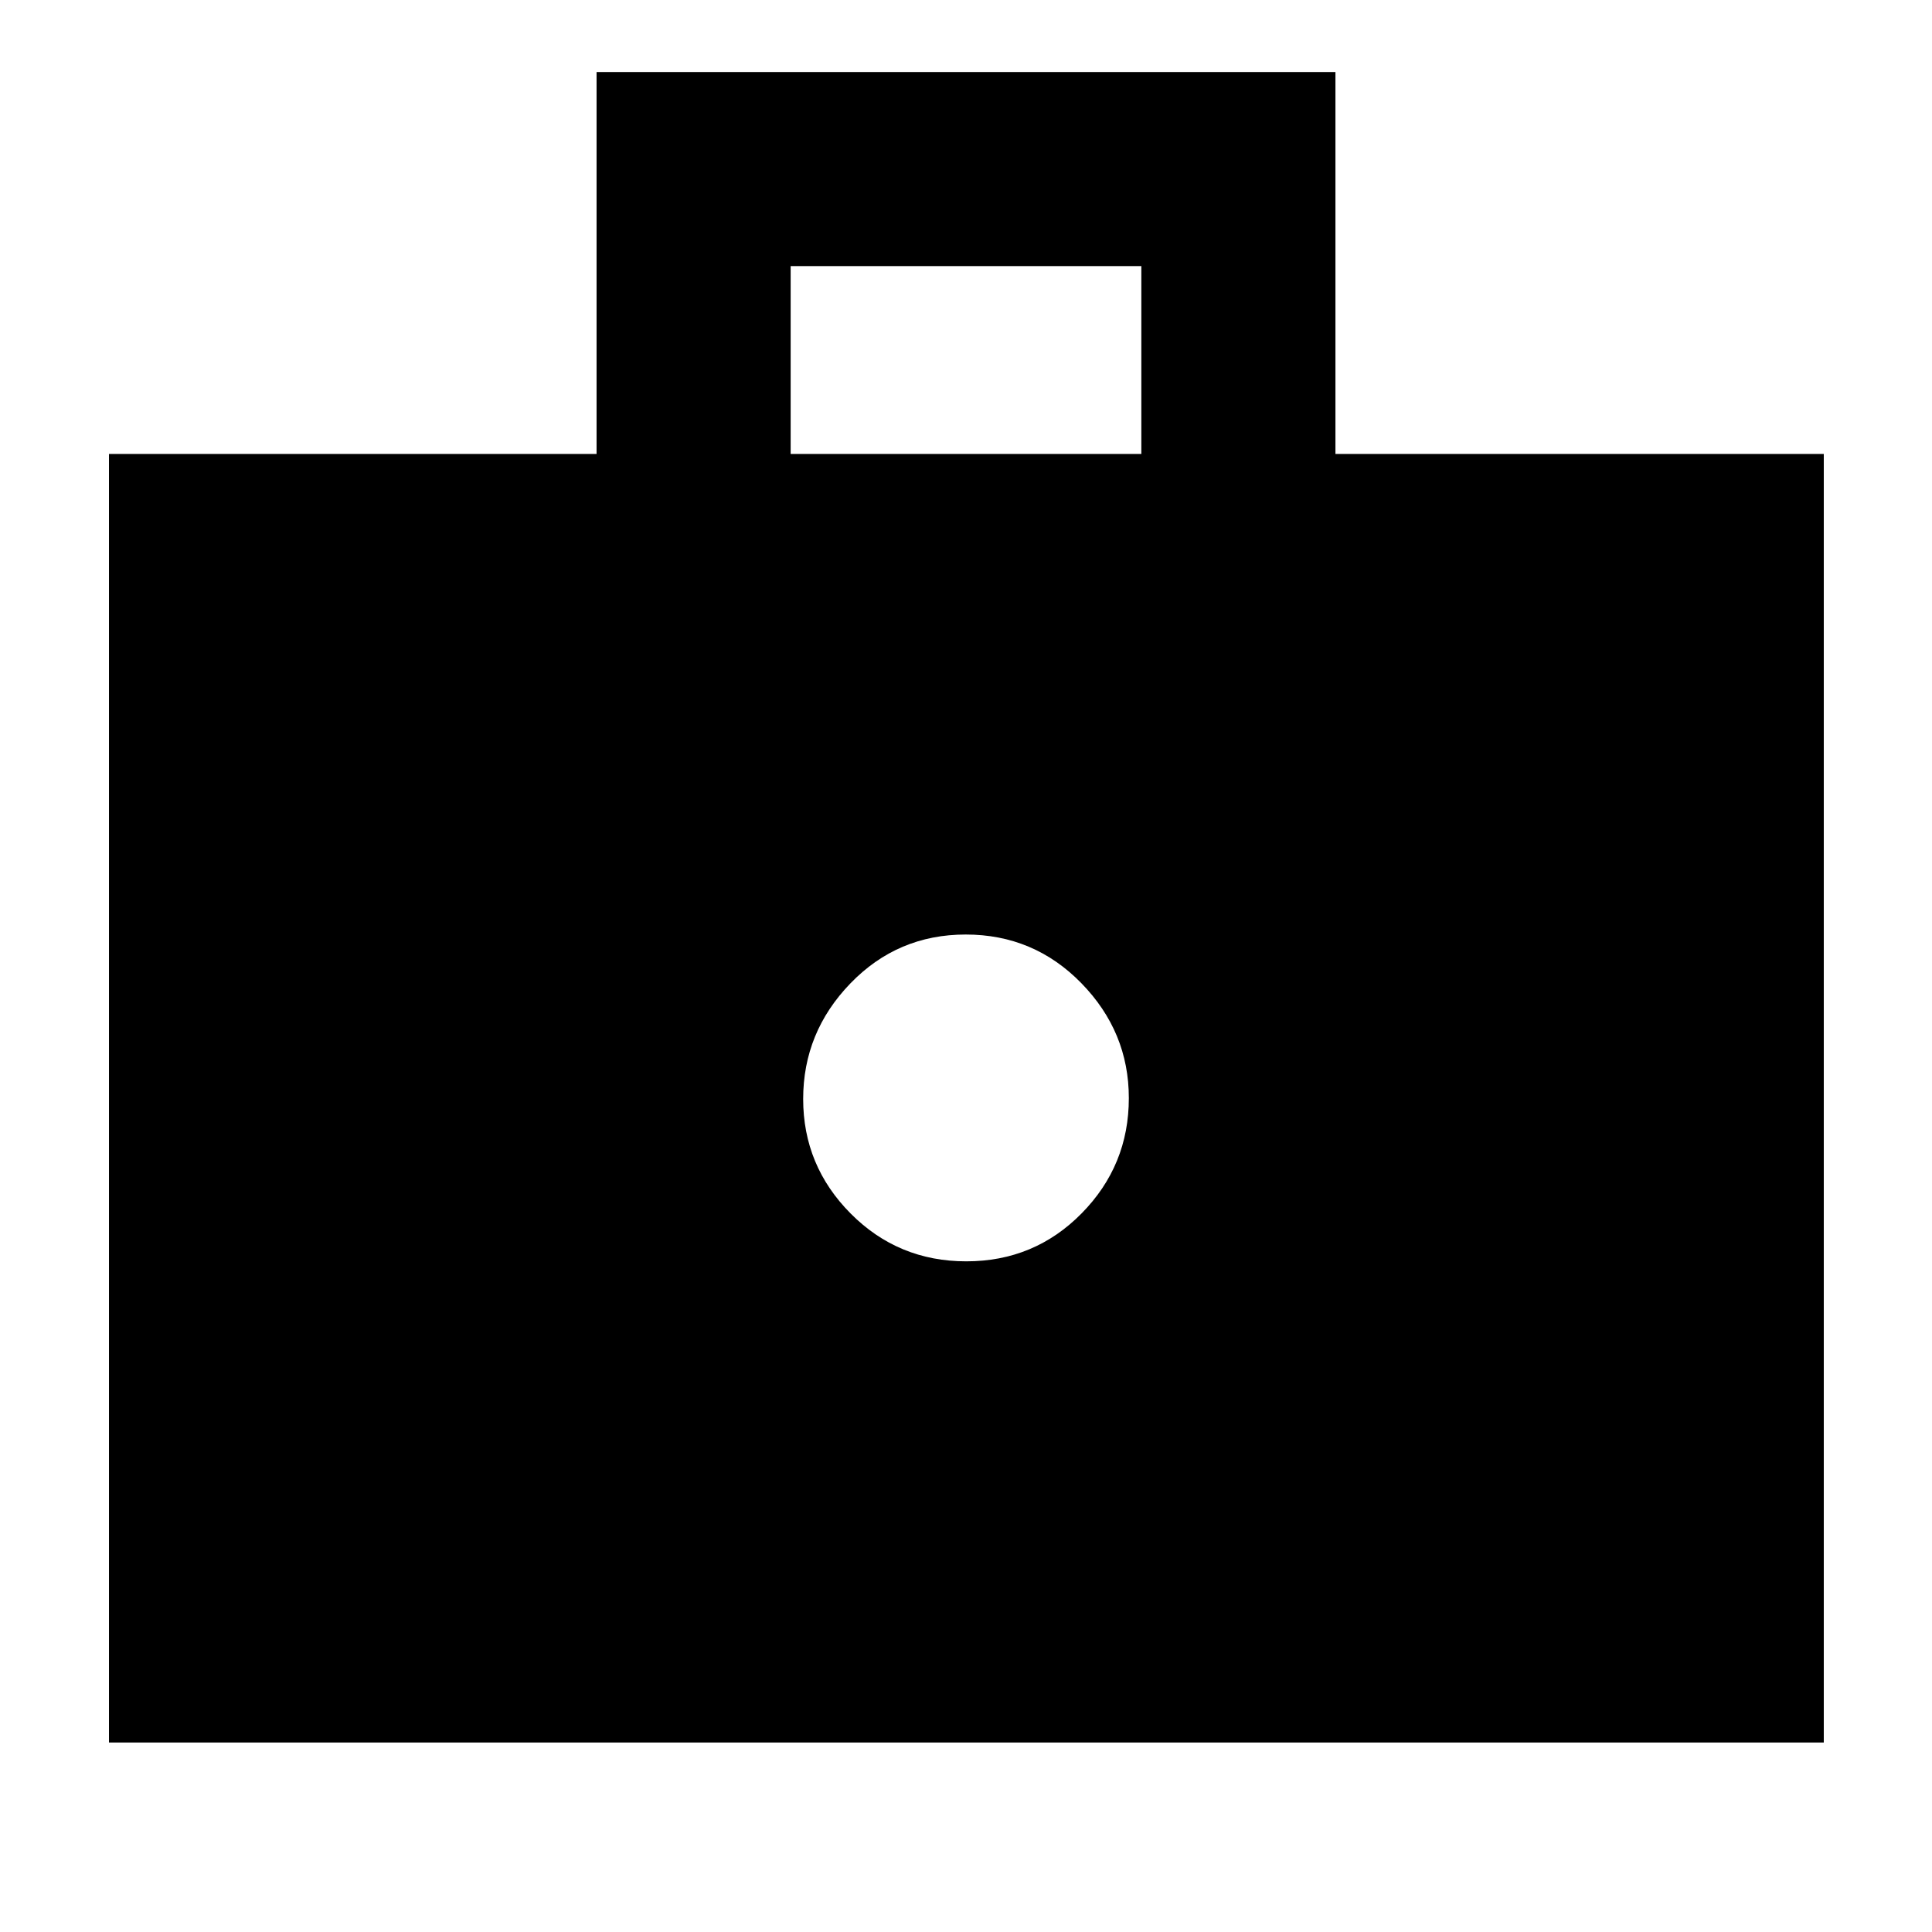 <svg xmlns="http://www.w3.org/2000/svg" height="40" viewBox="0 -960 960 960" width="40"><path d="M480.14-333.25q33.83 0 57.3-23.82t23.47-57.28q0-32.94-23.6-57.12-23.61-24.17-57.45-24.17-33.83 0-57.3 24.28t-23.47 57.44q0 33.17 23.6 56.92 23.61 23.75 57.45 23.75ZM54.15-94.15v-640.3h242.28v-189.77h367.14v189.77h242.66v640.3H54.15Zm338.72-640.3h174.26v-93.33H392.87v93.33Z"/></svg>